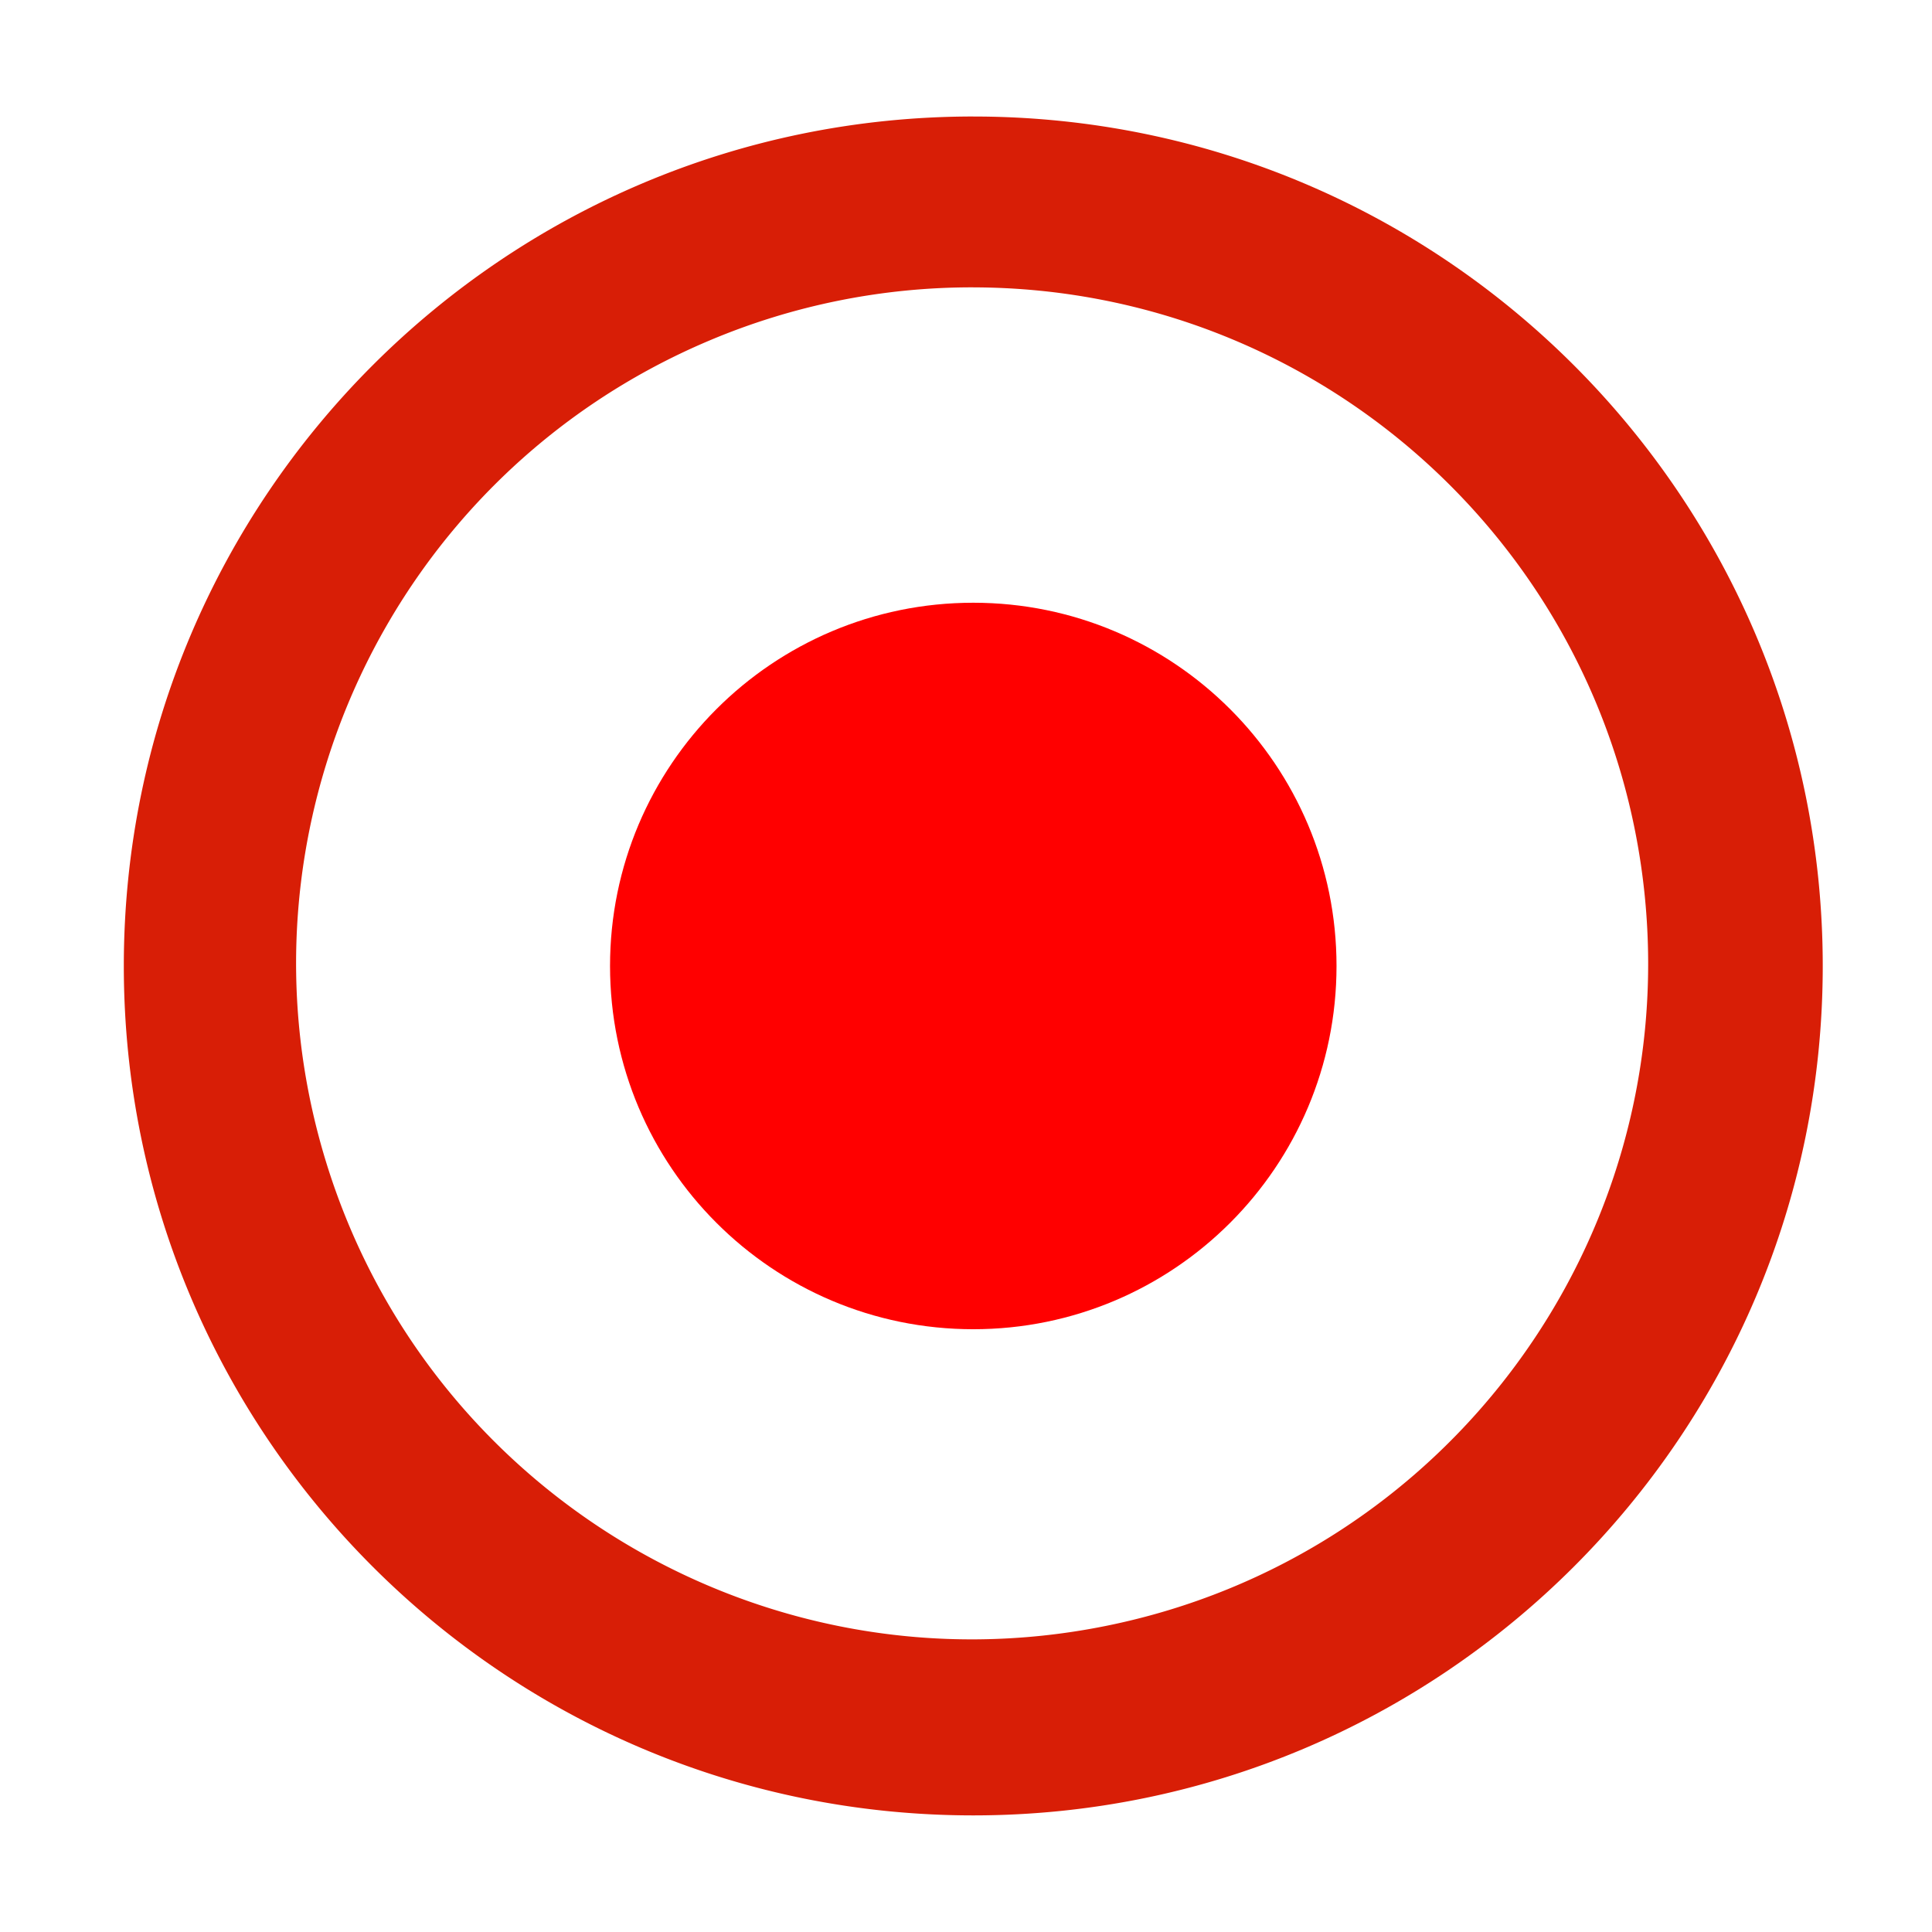 <?xml version="1.0" standalone="no"?><svg t="1684747365312" class="icon" viewBox="0 0 1228 1024" version="1.1" xmlns="http://www.w3.org/2000/svg" p-id="2290" xmlns:xlink="http://www.w3.org/1999/xlink" width="20" height="20"><path d="M618.626 80.654c220.626 0.362 405.118 167.768 426.852 387.322 21.732 219.552-126.358 419.882-342.631 463.49-216.273 43.609-430.425-83.678-495.473-294.496-65.046-210.82 40.156-436.64 243.402-522.472A428.553 428.553 0 0 1 618.638 80.642l-0.012 0.012z m0.012-108.606C320.463-27.94 78.698 213.79 78.698 511.988s241.766 539.892 539.928 539.892 539.928-241.706 539.928-539.892-241.73-539.928-539.928-539.928l0.012-0.012" fill="#d81e06" p-id="2291"></path><path d="M618.626 511.988z m-230.882 0c0 127.513 103.369 230.882 230.882 230.882s230.882-103.369 230.882-230.882-103.369-230.882-230.882-230.882-230.882 103.369-230.882 230.882" fill="red" p-id="2292"></path></svg>